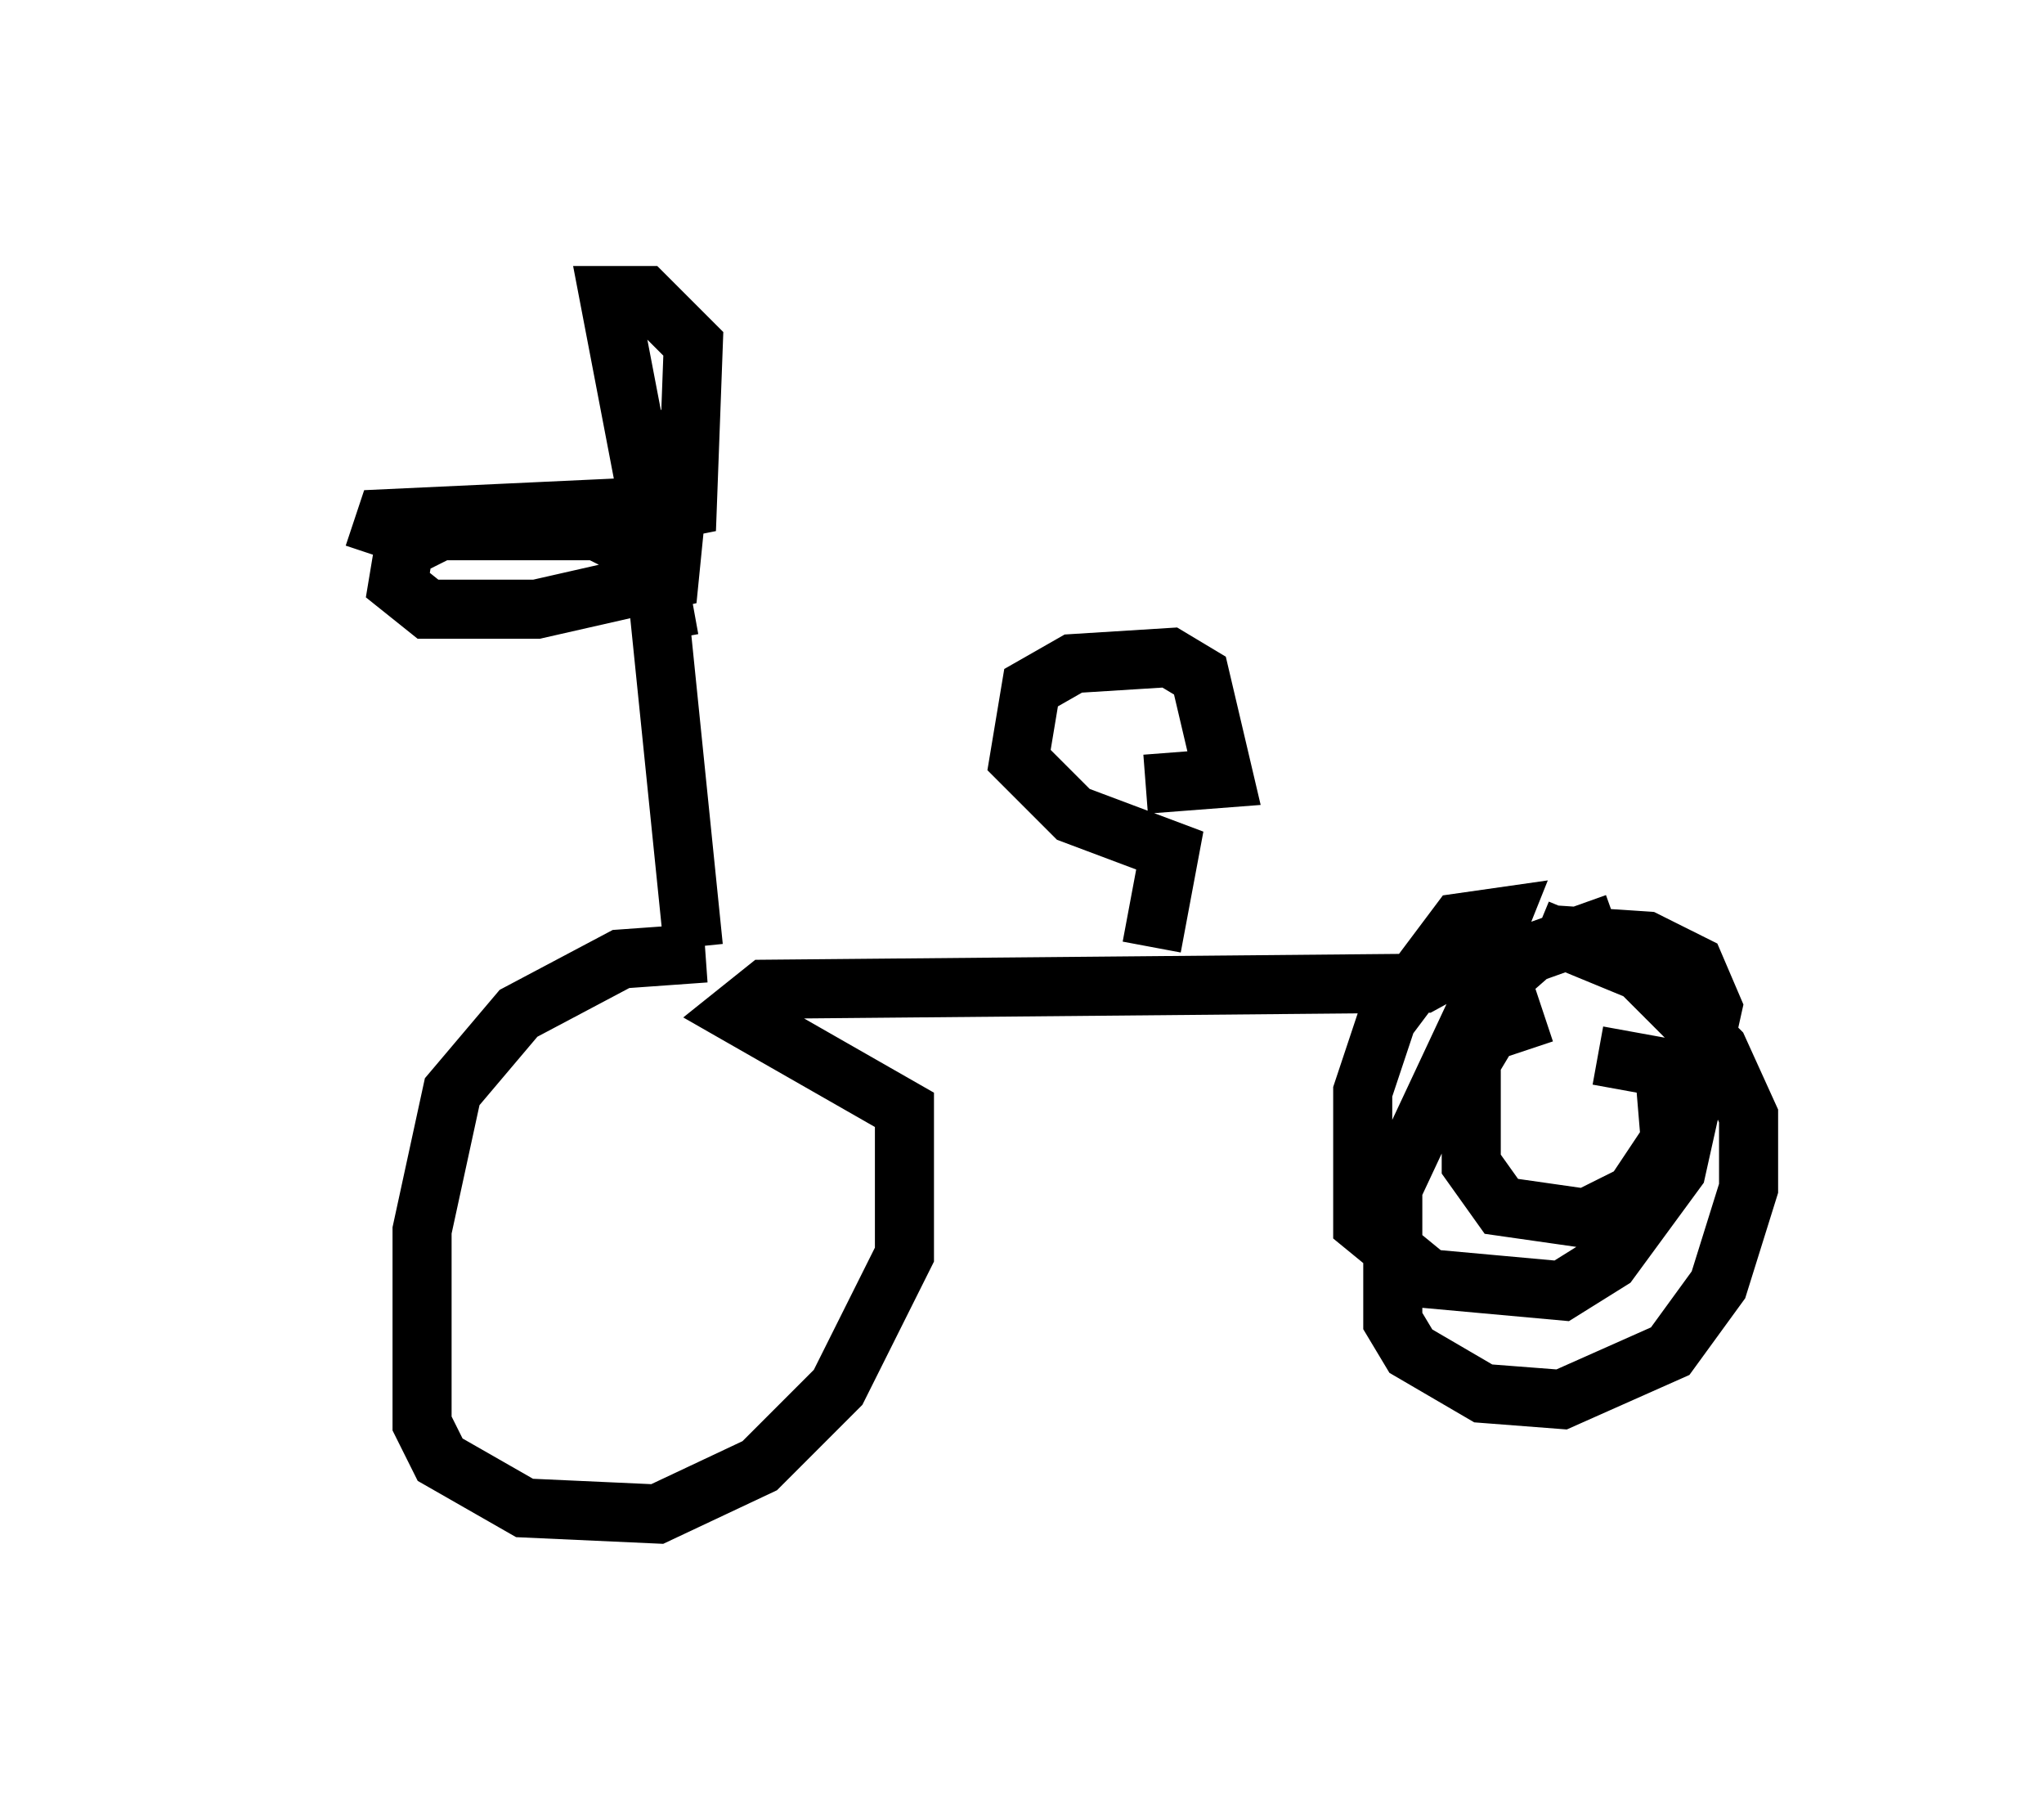 <?xml version="1.0" encoding="utf-8" ?>
<svg baseProfile="full" height="30.621" version="1.1" width="34.602" xmlns="http://www.w3.org/2000/svg" xmlns:ev="http://www.w3.org/2001/xml-events" xmlns:xlink="http://www.w3.org/1999/xlink"><defs /><rect fill="white" height="30.621" width="34.602" x="0" y="0" /><path d="M5, 9.39 m2.552, -0.408 l2.552, 0.0 0.613, 0.306 l0.408, 0.715 0.613, 6.023 m0.204, 0.102 l-1.429, 0.102 -1.735, 0.919 l-1.123, 1.327 -0.51, 2.348 l0.0, 3.267 0.306, 0.613 l1.429, 0.817 2.246, 0.102 l1.735, -0.817 1.327, -1.327 l1.123, -2.246 0.0, -2.45 l-2.858, -1.633 0.51, -0.408 l11.127, -0.102 1.123, -0.613 l0.204, -0.51 -0.715, 0.102 l-1.225, 1.633 -0.408, 1.225 l0.0, 2.246 1.123, 0.919 l2.246, 0.204 0.817, -0.51 l1.123, -1.531 0.613, -2.756 l-0.306, -0.715 -0.817, -0.408 l-1.531, -0.102 m-6.84, 0.204 l0.306, -1.633 -1.633, -0.613 l-0.919, -0.919 0.204, -1.225 l0.715, -0.408 1.633, -0.102 l0.51, 0.306 0.408, 1.735 l-1.327, 0.102 m-13.067, -3.879 l0.204, -0.613 4.39, -0.204 l0.408, 2.246 m0.102, -2.042 l-0.102, 1.021 -2.246, 0.51 l-1.838, 0.0 -0.51, -0.408 l0.102, -0.613 0.817, -0.408 m3.471, -0.204 l0.51, -0.102 0.102, -2.756 l-0.817, -0.817 -0.613, 0.0 l0.919, 4.798 0.102, -2.858 m16.027, 8.677 l-1.429, 0.51 -0.817, 0.715 l-1.531, 3.267 0.0, 2.246 l0.306, 0.51 1.225, 0.715 l1.327, 0.102 1.838, -0.817 l0.817, -1.123 0.51, -1.633 l0.0, -1.225 -0.51, -1.123 l-1.327, -1.327 -1.735, -0.715 m0.102, 1.429 l-0.919, 0.306 -0.306, 0.51 l0.0, 1.735 0.51, 0.715 l1.429, 0.204 0.817, -0.408 l0.613, -0.919 -0.102, -1.225 l-1.123, -0.204 " fill="none" stroke="black" stroke-width="1" /></svg>